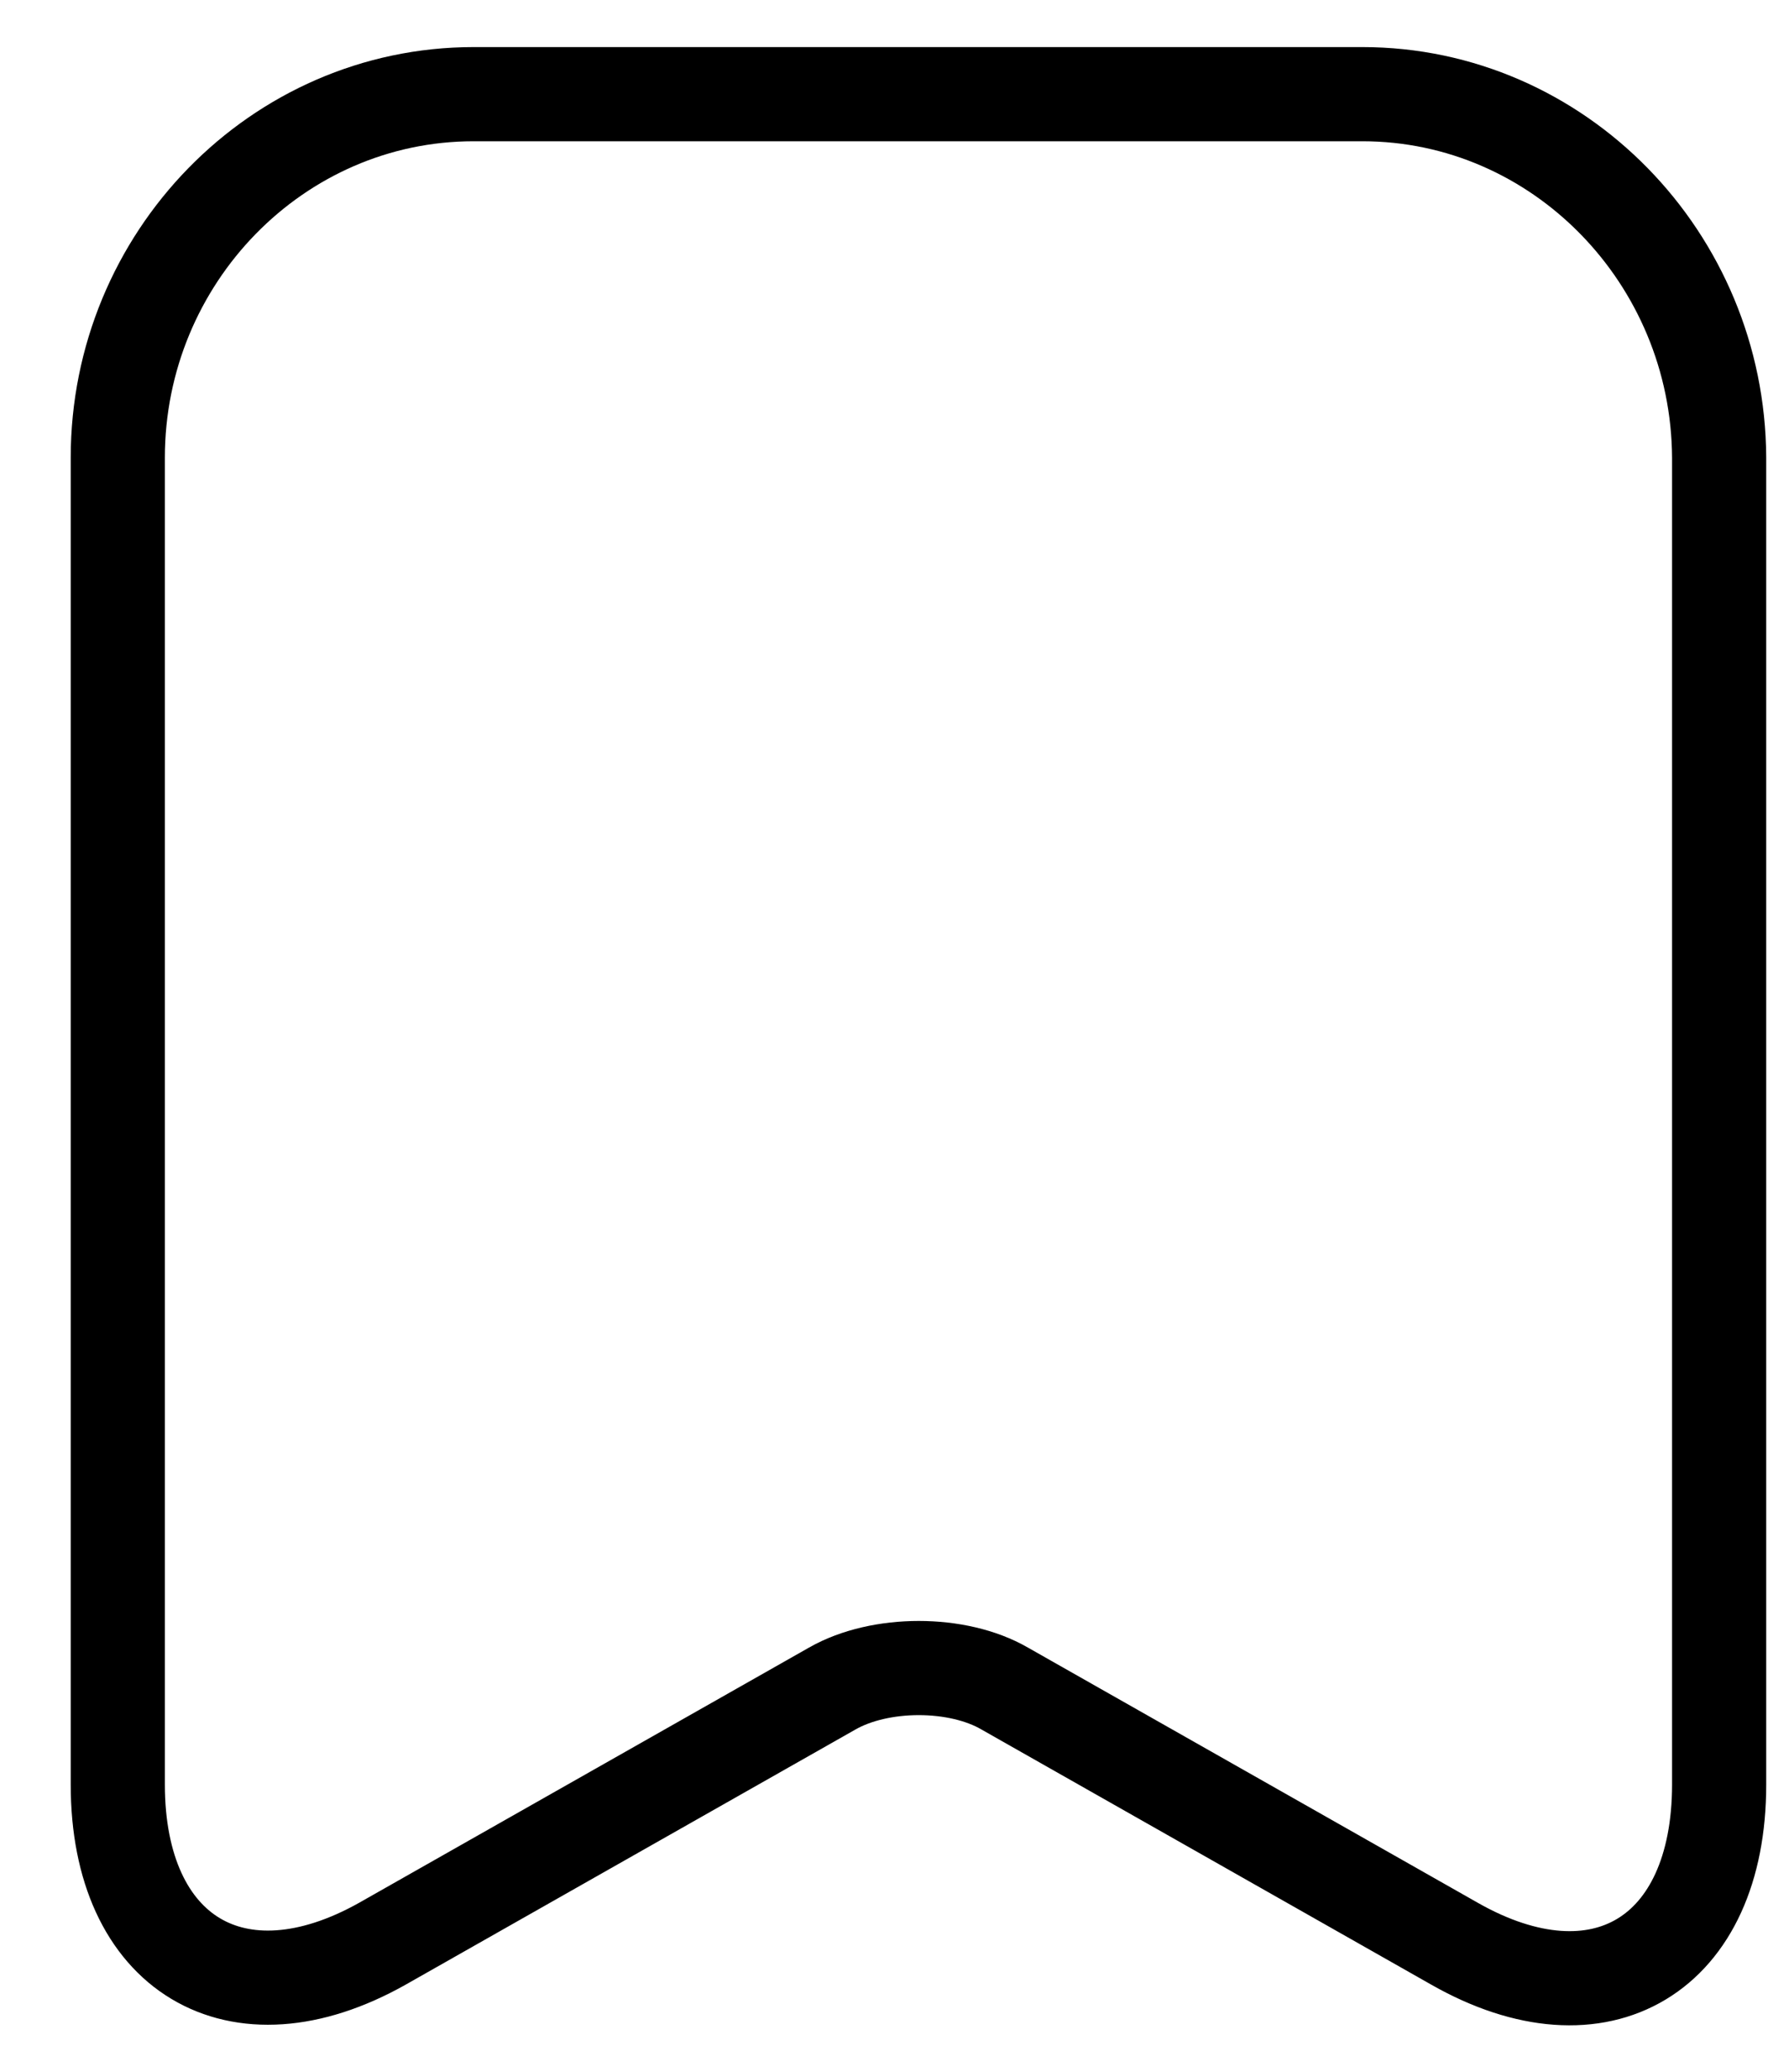 <svg width="19" height="22" viewBox="0 0 19 22" fill="none" xmlns="http://www.w3.org/2000/svg">
<path d="M14.469 1H5.03C2.944 1 1.251 2.74 1.251 4.86V18.95C1.251 20.75 2.514 21.51 4.061 20.64L8.839 17.93C9.348 17.64 10.17 17.64 10.67 17.93L15.448 20.64C16.995 21.52 18.258 20.76 18.258 18.95V4.86C18.248 2.74 16.554 1 14.469 1Z" stroke="black" stroke-linecap="round" stroke-linejoin="round"/>
</svg>
